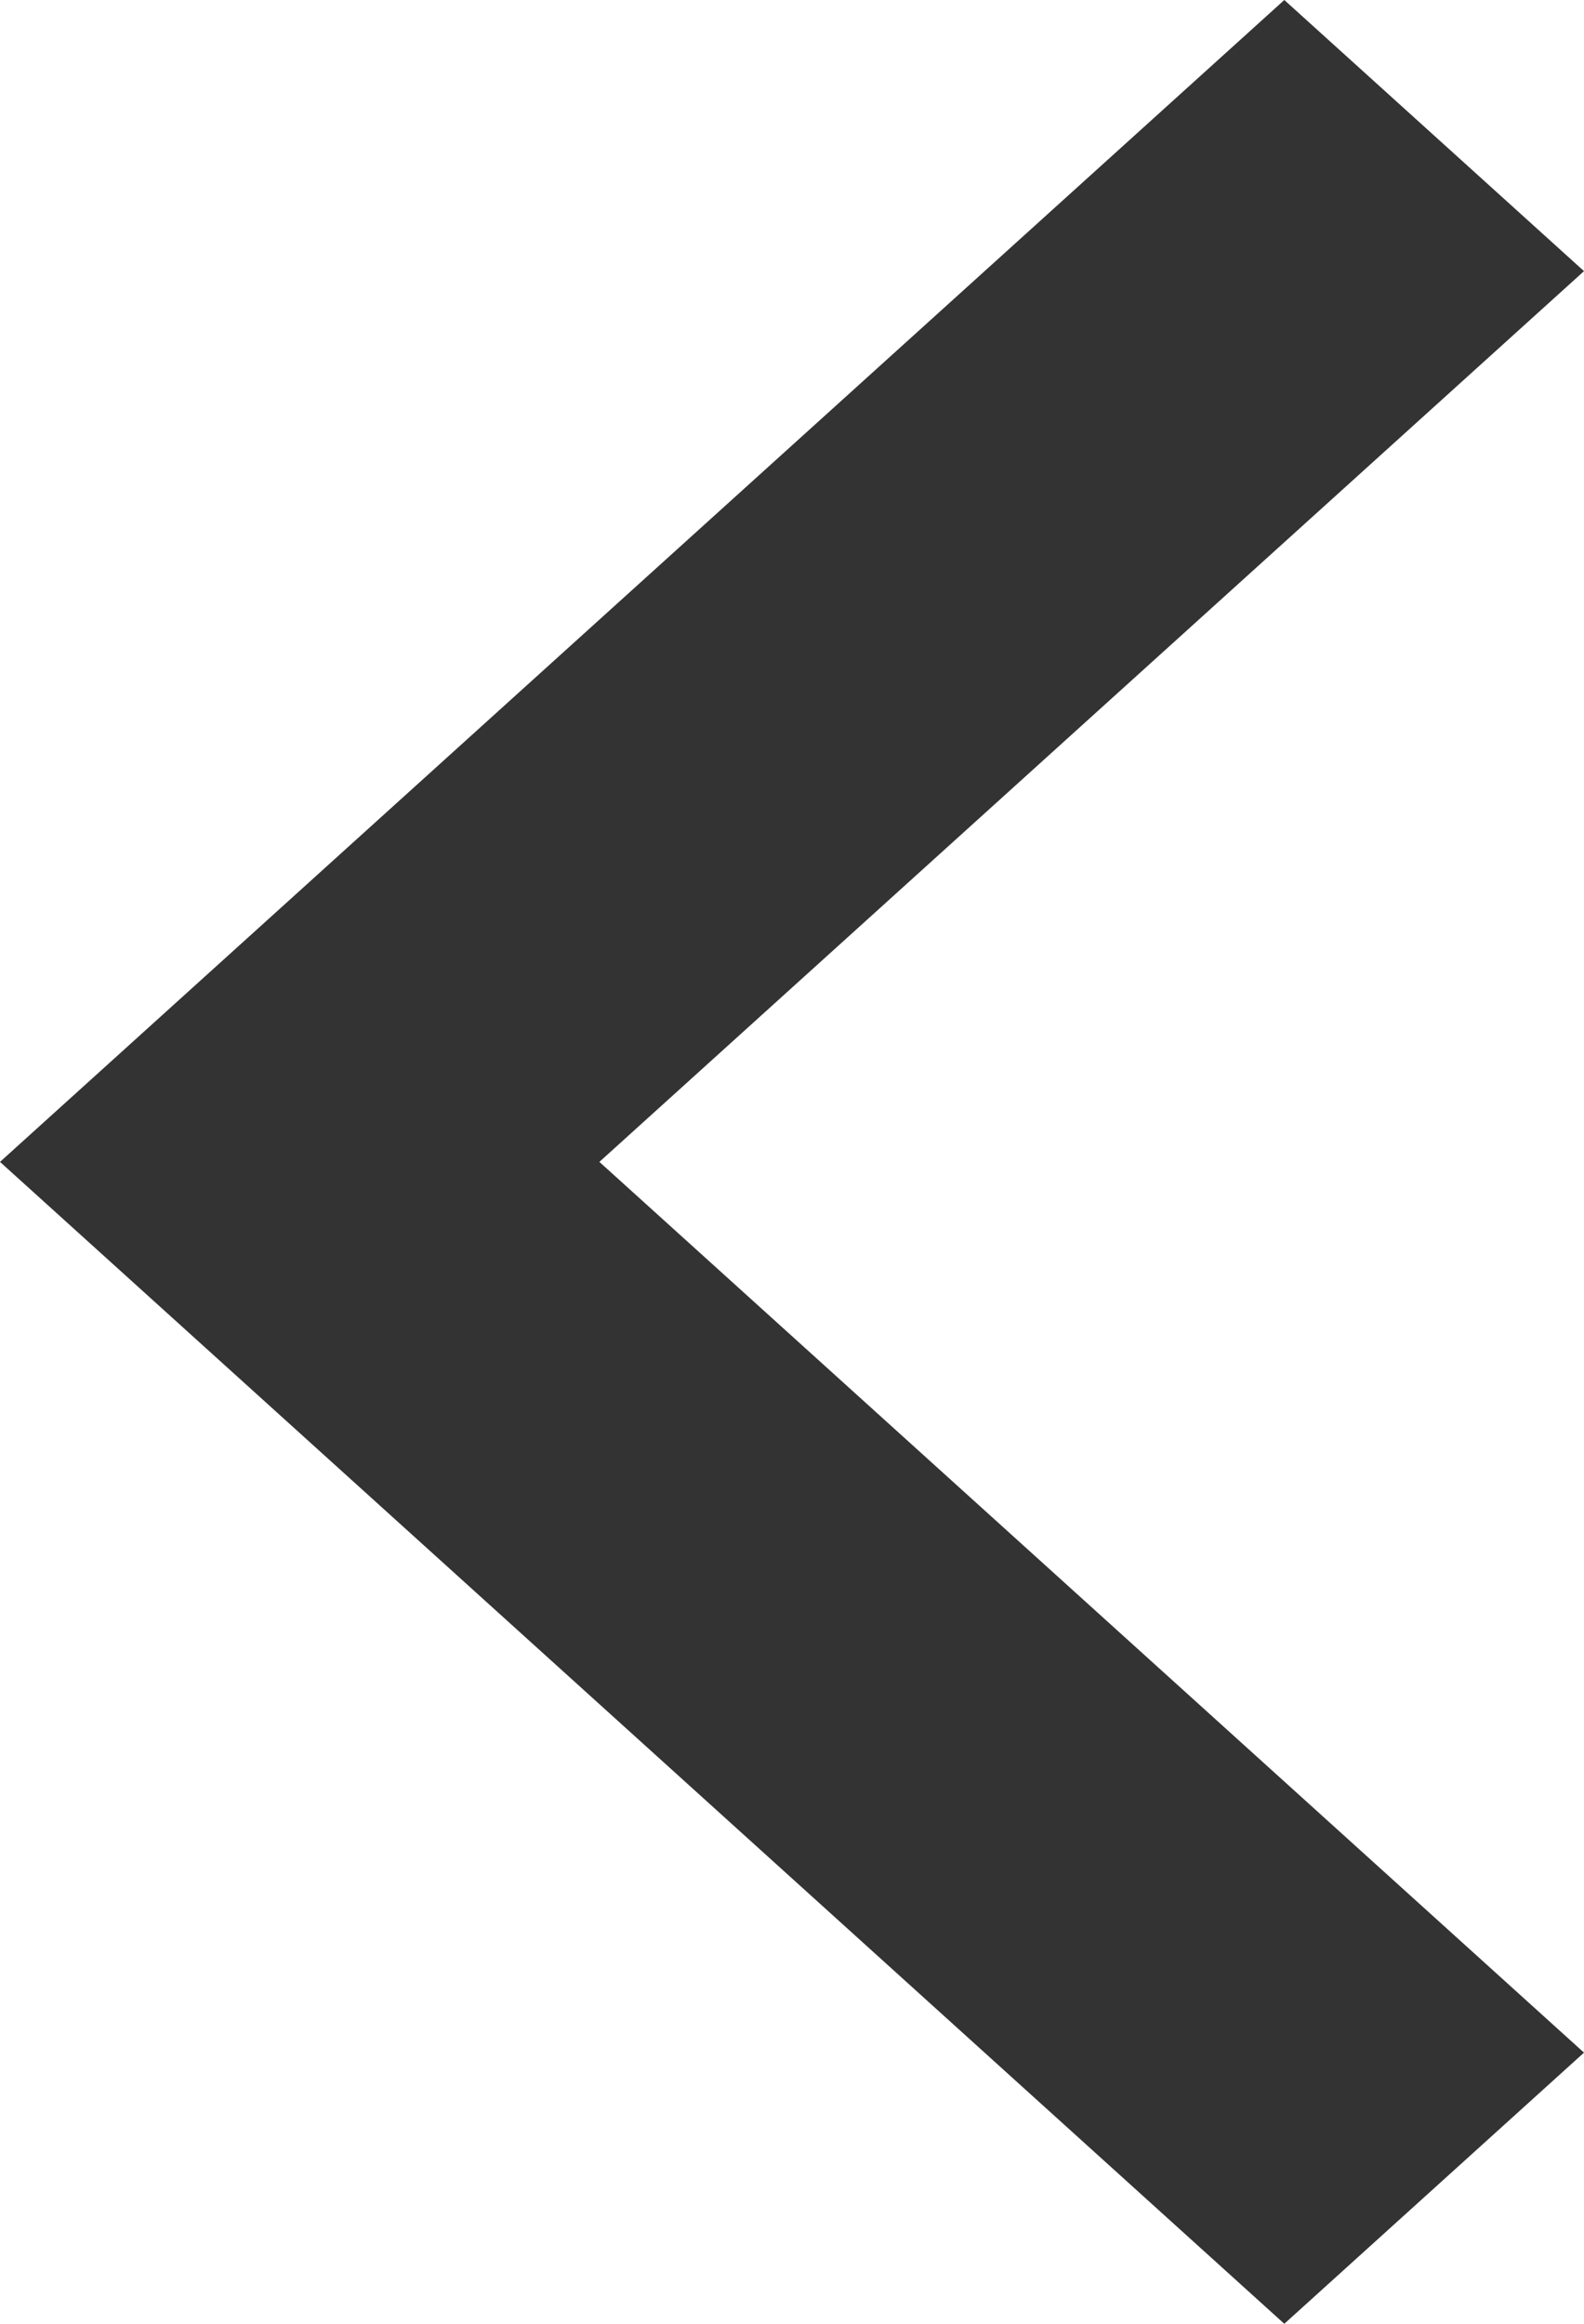 <svg width="15" height="22" viewBox="0 0 15 22" fill="none" xmlns="http://www.w3.org/2000/svg">
<path fill-rule="evenodd" clip-rule="evenodd" d="M15 19.433L5.676 11L15 2.567L12.162 0L9.53674e-07 11L12.162 22L15 19.433H15Z" fill="#333333"/>
</svg>
